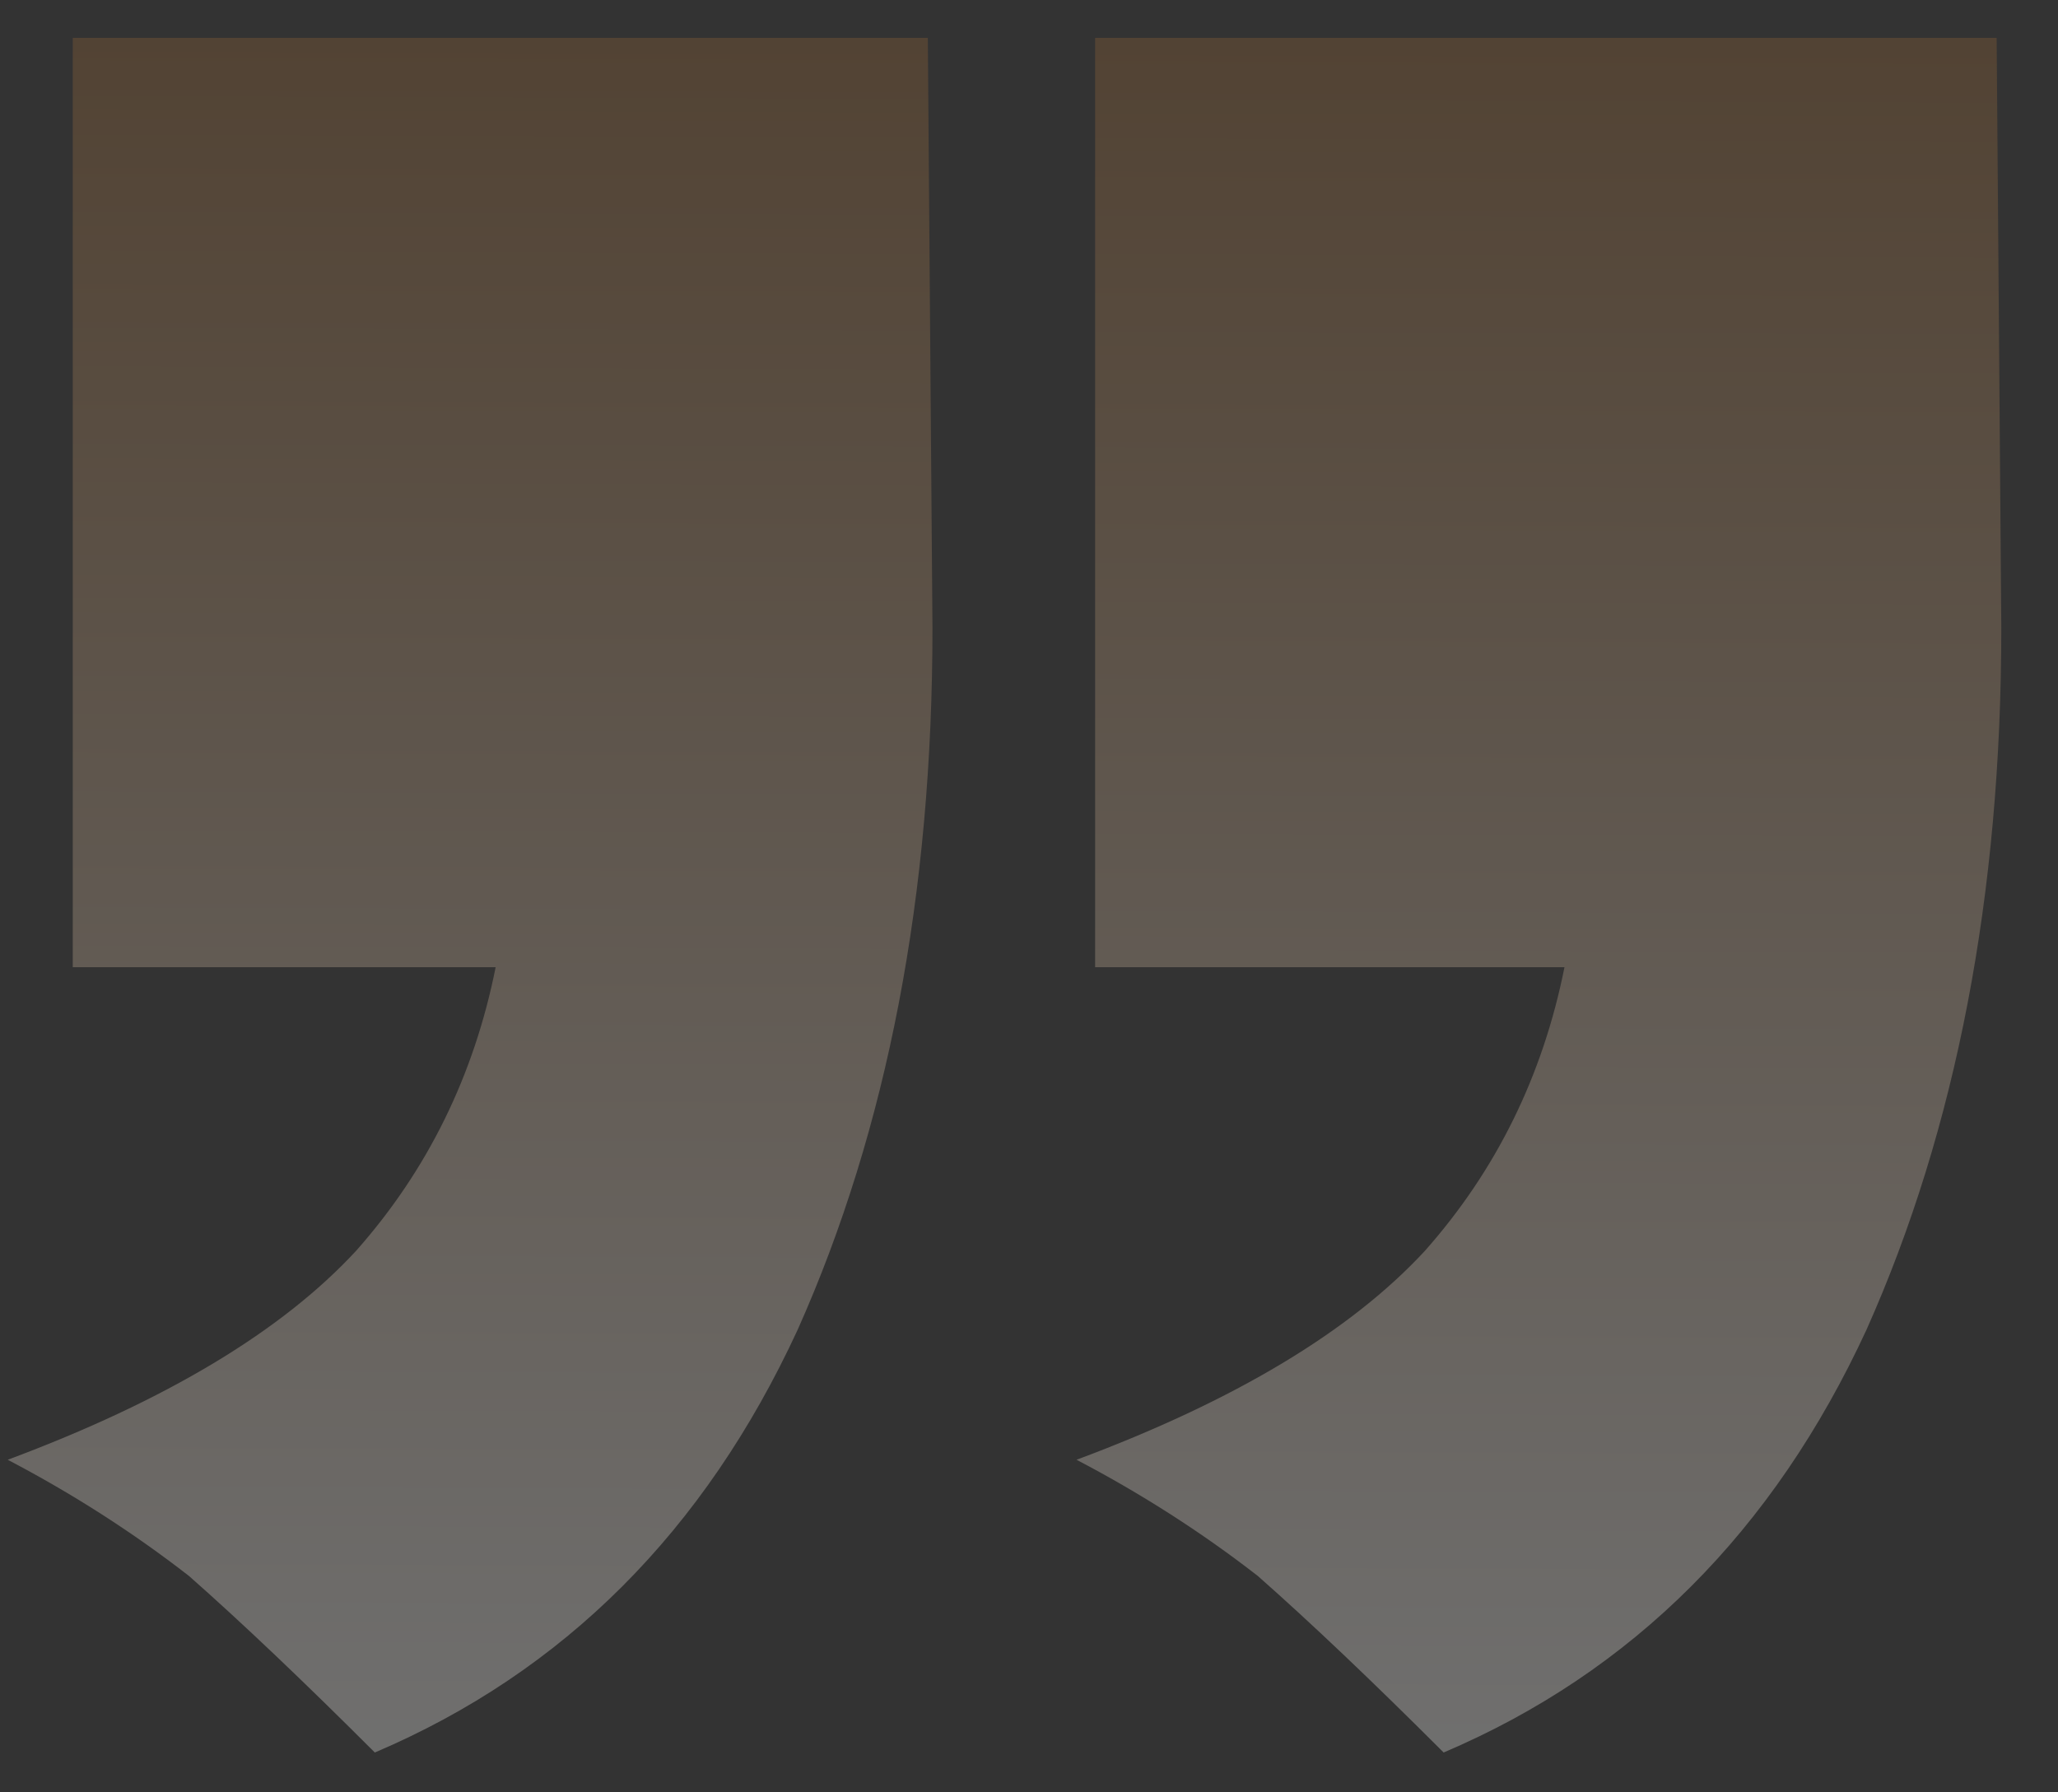 <svg width="31" height="27" viewBox="0 0 31 27" fill="none" xmlns="http://www.w3.org/2000/svg">
<rect x="0" y="0" width="31" height="27" fill="#333333" stroke="none"/>
<path d="M30.146 9.46C30.146 13.473 29.47 16.997 28.116 20.03C26.716 23.063 24.593 25.187 21.746 26.4C20.673 25.327 19.74 24.44 18.946 23.74C18.106 23.087 17.196 22.503 16.216 21.99C18.596 21.103 20.346 20.053 21.466 18.84C22.54 17.627 23.24 16.203 23.566 14.57L16.496 14.57V0.57H30.076L30.146 9.46ZM14.046 9.46C14.046 13.473 13.37 16.997 12.016 20.03C10.616 23.063 8.493 25.187 5.646 26.4C4.573 25.327 3.64 24.44 2.846 23.74C2.006 23.087 1.096 22.503 0.116 21.99C2.496 21.103 4.246 20.053 5.366 18.84C6.44 17.627 7.14 16.203 7.466 14.57H1.096V0.57H13.976L14.046 9.46Z" fill="url(#paint0_linear_540_8294)" fill-opacity="0.3"/>
<defs>
<linearGradient id="paint0_linear_540_8294" x1="26.165" y1="26.099" x2="26.255" y2="0.599" gradientUnits="userSpaceOnUse">
<stop stop-color="#FBF9F6"/>
<stop offset="1" stop-color="#9A6734"/>
</linearGradient>
</defs>
</svg>
